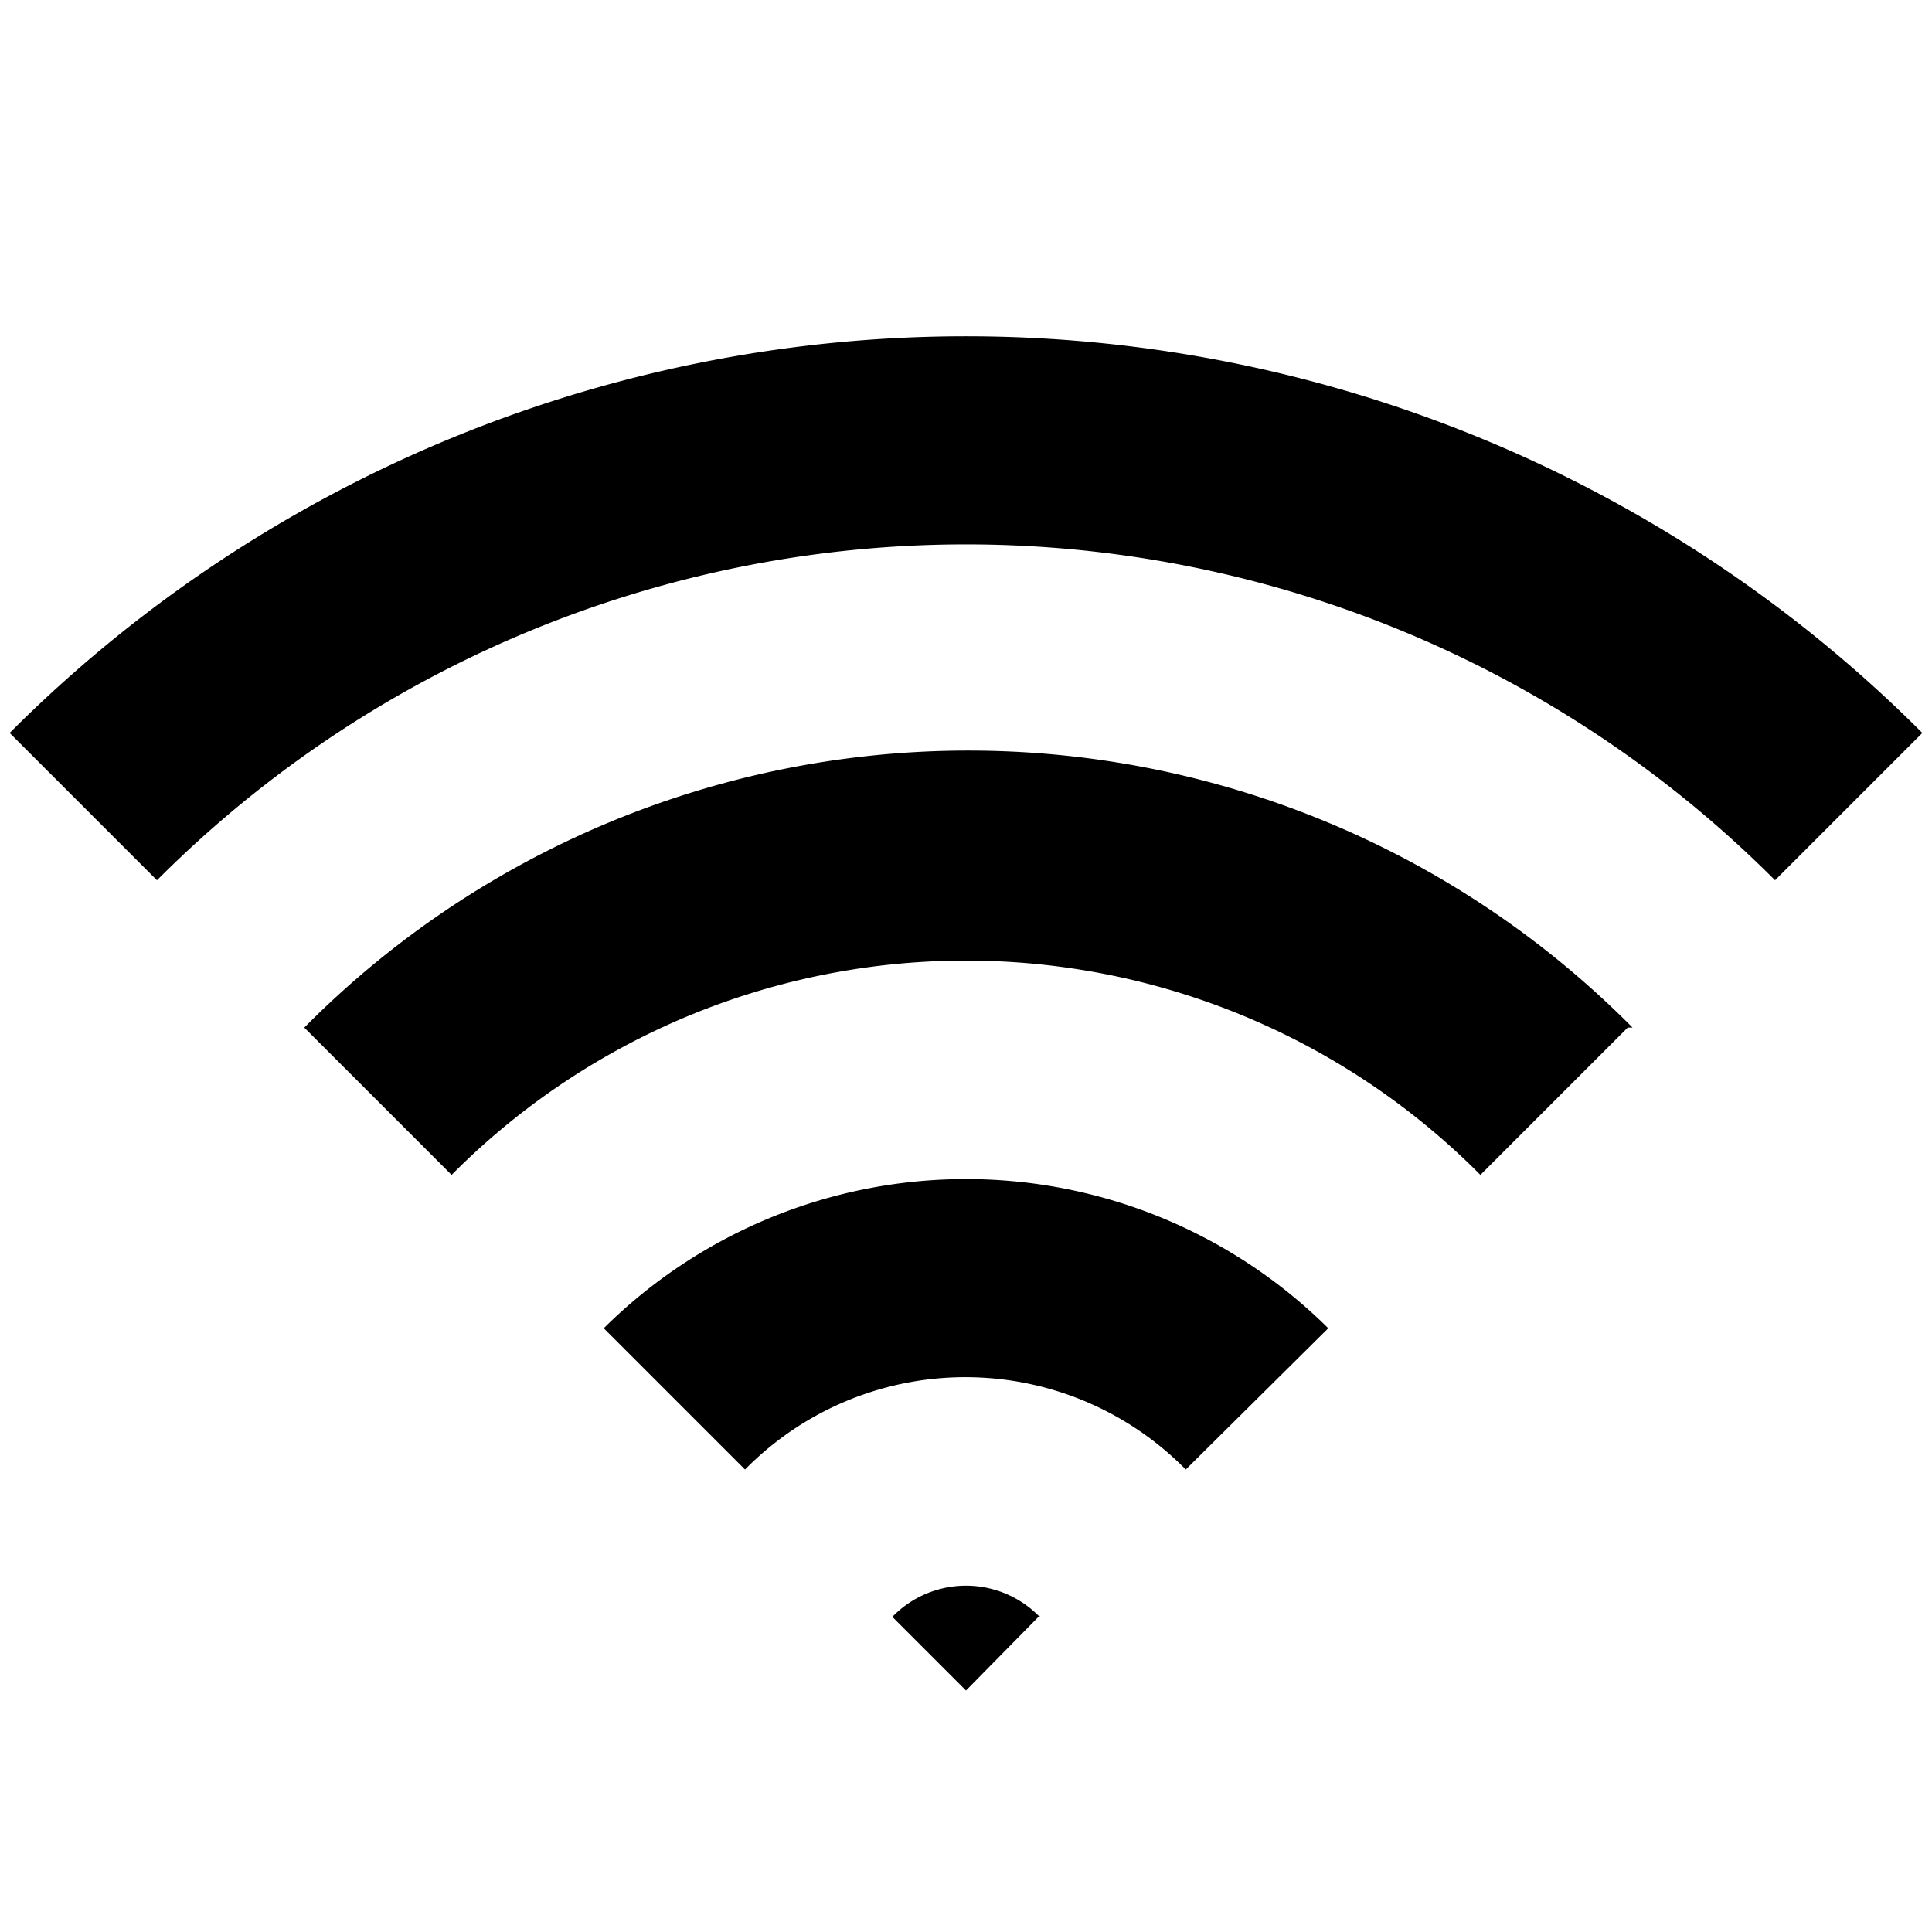 <svg id="Layer_1" data-name="Layer 1" xmlns="http://www.w3.org/2000/svg" viewBox="0 0 16 16"><title>unity-interface-16px-wifi</title><path d="M8.61,13.38,8,14l-.61-.61a.85.85,0,0,1,1.22,0Z" style="fill:currentColor"/><path d="M11,11,9.82,12.17a2.56,2.56,0,0,0-3.65,0L5,11A4.26,4.26,0,0,1,11,11Z" style="fill:currentColor"/><path d="M13.48,8.51,12.26,9.73a6,6,0,0,0-8.52,0L2.52,8.51a7.74,7.74,0,0,1,11,0Z" style="fill:currentColor"/><path d="M15.92,6.07,14.7,7.29a9.46,9.46,0,0,0-13.4,0L.08,6.07a11.19,11.19,0,0,1,15.84,0Z" style="fill:currentColor"/></svg>